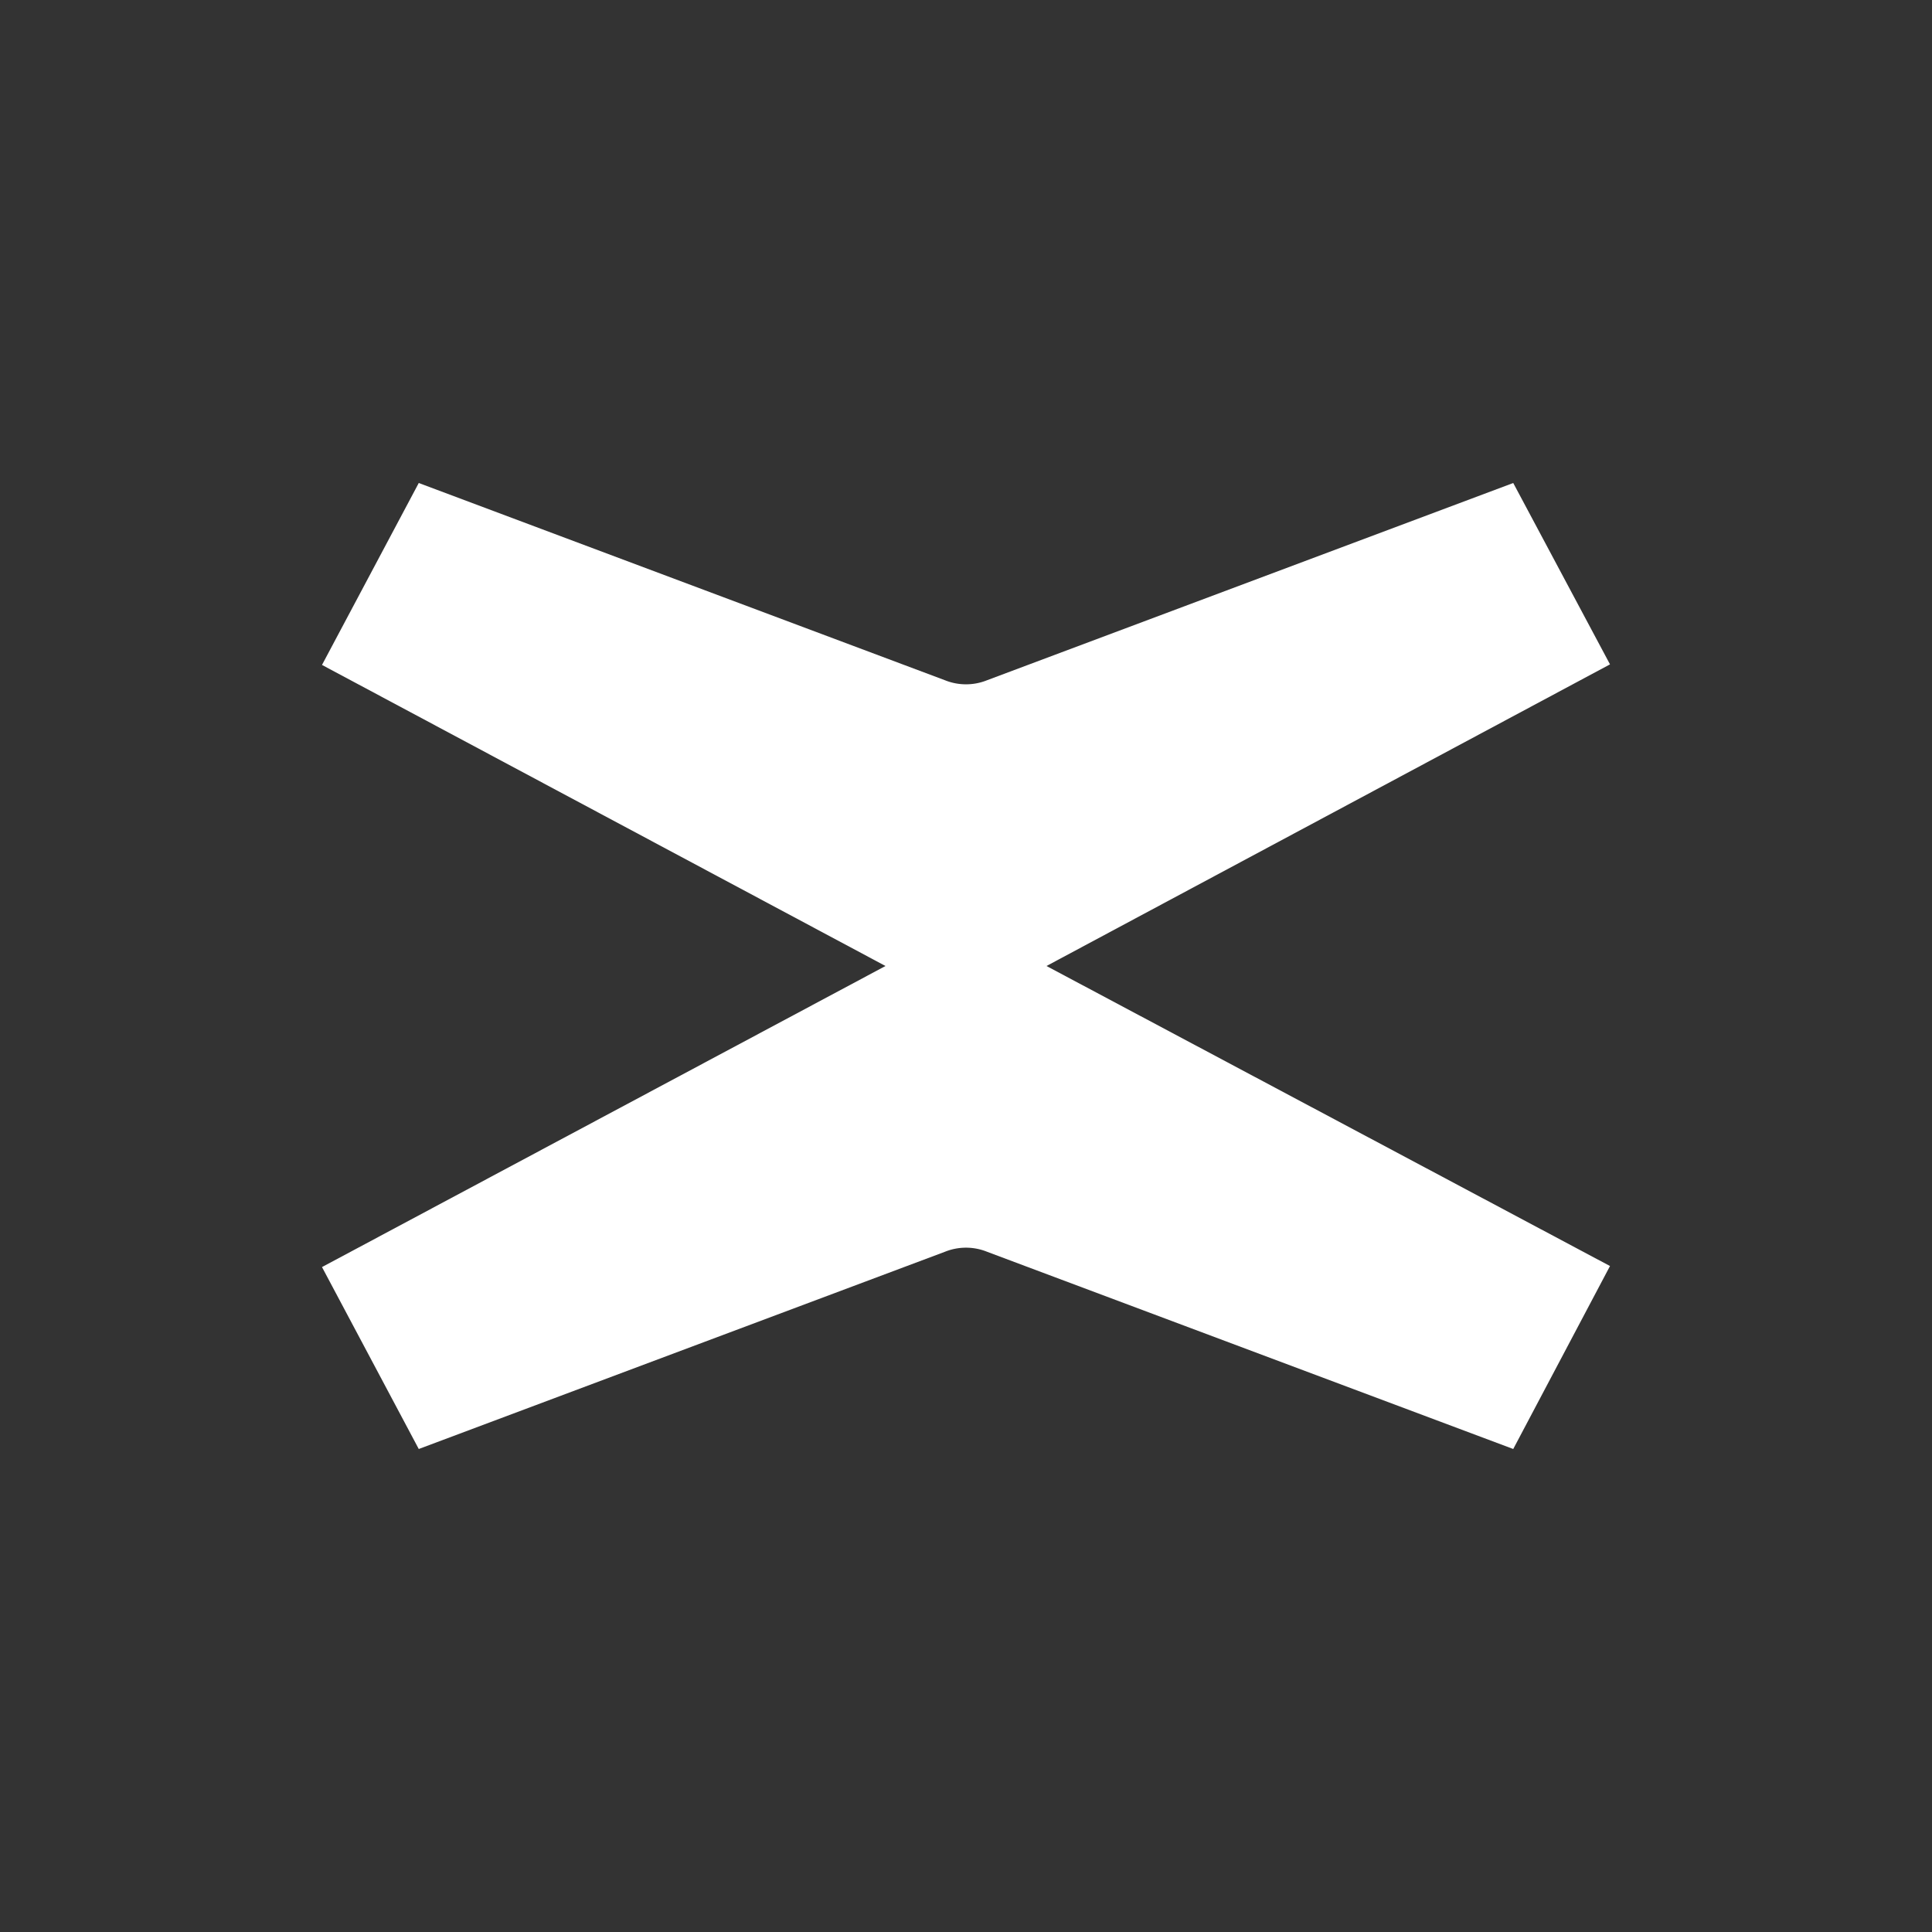 <svg xmlns="http://www.w3.org/2000/svg" width="24" height="24" fill="none" viewBox="0 0 24 24">
    <rect x="0" y="0" width="24" height="24" fill="#333333" stroke="none"/>
    <path fill="#fff" d="m13 12 7-3.747L18.798 6l-6.536 2.45a.7.7 0 0 1-.524 0L5.202 6 4 8.26 11 12l-7 3.74L5.202 18l6.536-2.45a.7.7 0 0 1 .524 0L18.798 18 20 15.727z"/>
</svg>
